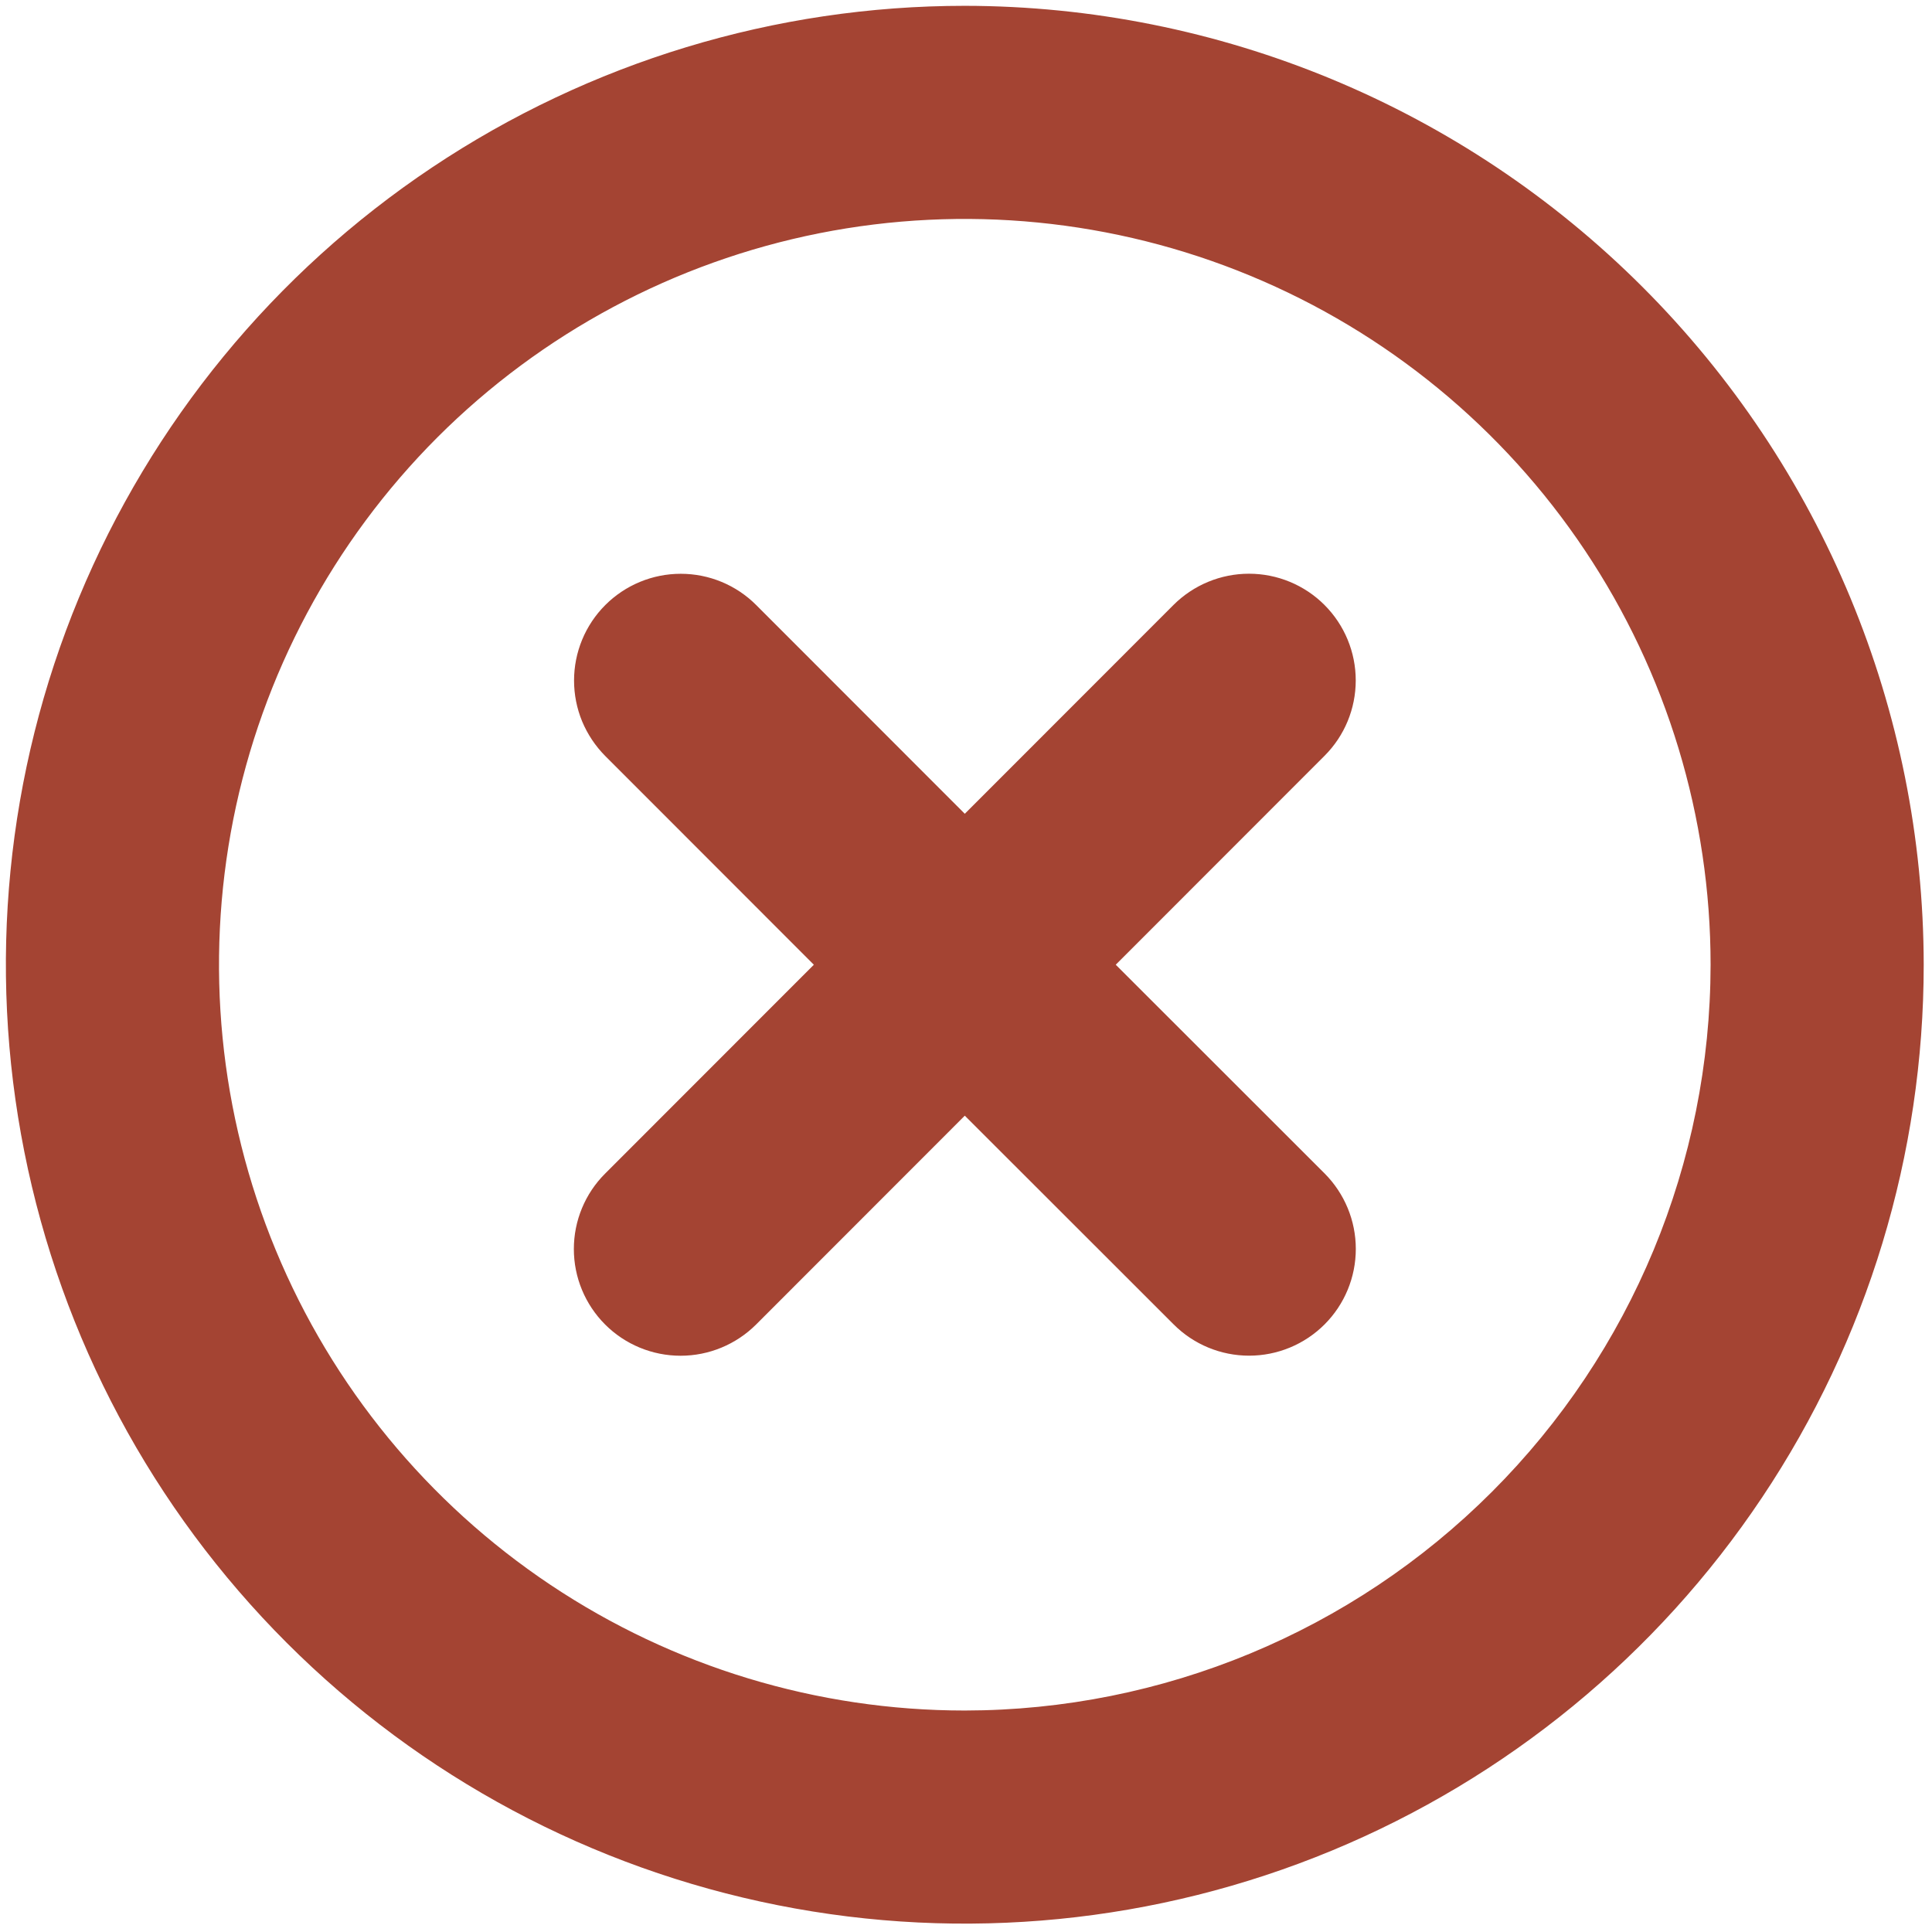 <svg xmlns="http://www.w3.org/2000/svg" fill="none" viewBox="2.568 2.569 28.9 28.9" style="max-height: 500px" width="28.9" height="28.9">
<g id="ph:x-circle-bold">
<path fill="#A44433" d="M22.378 13.878L19.258 17L22.382 20.122C22.681 20.422 22.849 20.828 22.849 21.251C22.849 21.675 22.681 22.081 22.382 22.38C22.082 22.68 21.676 22.848 21.253 22.848C20.829 22.848 20.423 22.68 20.124 22.38L17 19.258L13.878 22.382C13.578 22.681 13.172 22.849 12.749 22.849C12.325 22.849 11.919 22.681 11.62 22.382C11.32 22.082 11.152 21.676 11.152 21.253C11.152 20.829 11.32 20.423 11.62 20.124L14.742 17L11.622 13.878C11.474 13.729 11.357 13.553 11.276 13.36C11.196 13.166 11.155 12.958 11.155 12.749C11.155 12.325 11.323 11.919 11.622 11.62C11.922 11.32 12.328 11.152 12.751 11.152C13.175 11.152 13.581 11.32 13.88 11.62L17 14.742L20.122 11.618C20.422 11.319 20.828 11.151 21.251 11.151C21.675 11.151 22.081 11.319 22.38 11.618C22.68 11.918 22.848 12.324 22.848 12.747C22.848 13.171 22.68 13.577 22.38 13.876L22.378 13.878ZM31.344 17C31.344 19.837 30.503 22.61 28.926 24.969C27.35 27.328 25.11 29.166 22.489 30.252C19.868 31.337 16.984 31.622 14.202 31.068C11.419 30.515 8.863 29.149 6.857 27.143C4.851 25.137 3.485 22.581 2.932 19.798C2.378 17.016 2.662 14.132 3.748 11.511C4.834 8.89 6.672 6.65 9.031 5.074C11.39 3.498 14.163 2.656 17 2.656C20.803 2.66 24.449 4.173 27.138 6.862C29.827 9.551 31.34 13.197 31.344 17ZM28.156 17C28.156 14.793 27.502 12.637 26.276 10.802C25.05 8.967 23.308 7.537 21.269 6.693C19.231 5.849 16.988 5.628 14.823 6.058C12.659 6.489 10.672 7.551 9.111 9.111C7.551 10.672 6.489 12.659 6.058 14.823C5.628 16.988 5.849 19.231 6.693 21.269C7.537 23.308 8.967 25.05 10.802 26.276C12.637 27.502 14.793 28.156 17 28.156C19.958 28.153 22.794 26.977 24.885 24.885C26.977 22.794 28.153 19.958 28.156 17Z" id="Vector"/>
</g>
</svg>
